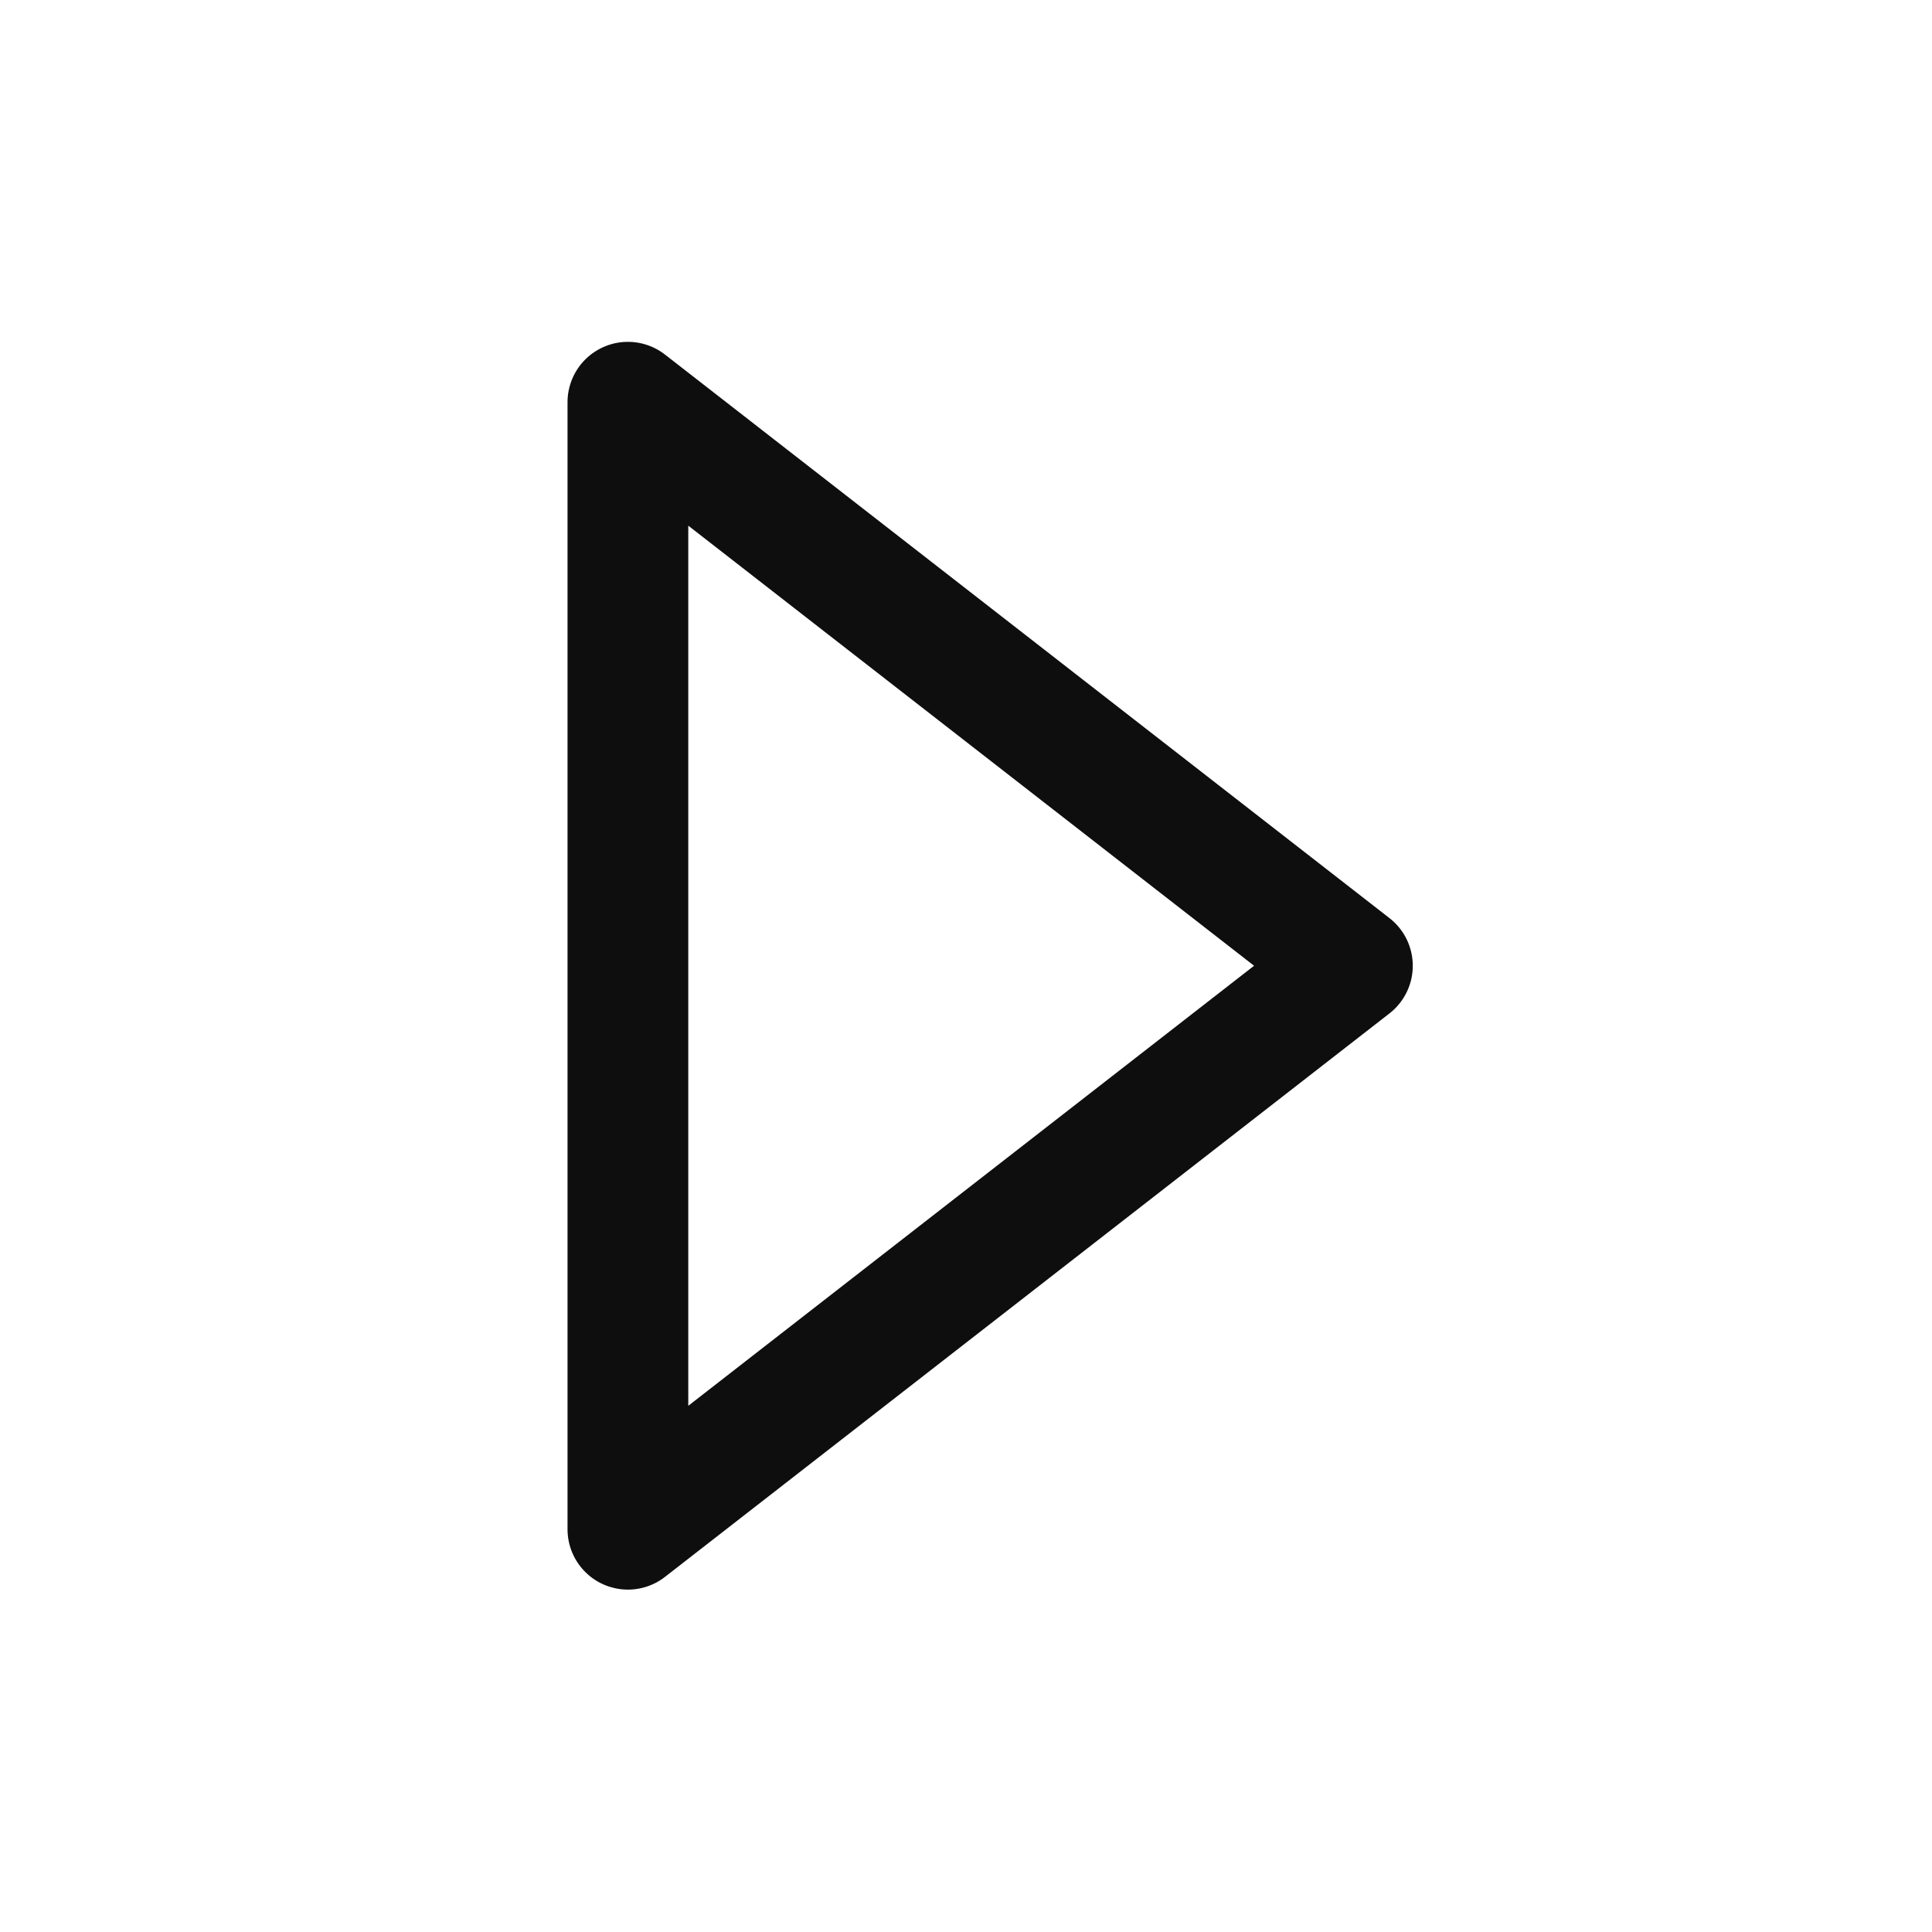 <svg width="32" height="32" viewBox="0 0 32 32" fill="none" xmlns="http://www.w3.org/2000/svg">
<path d="M10.4 25.329L22.4 15.996L10.4 6.662V25.329Z" stroke="#0F0E0E" stroke-width="2" stroke-linecap="round" stroke-linejoin="round"/>
</svg>

